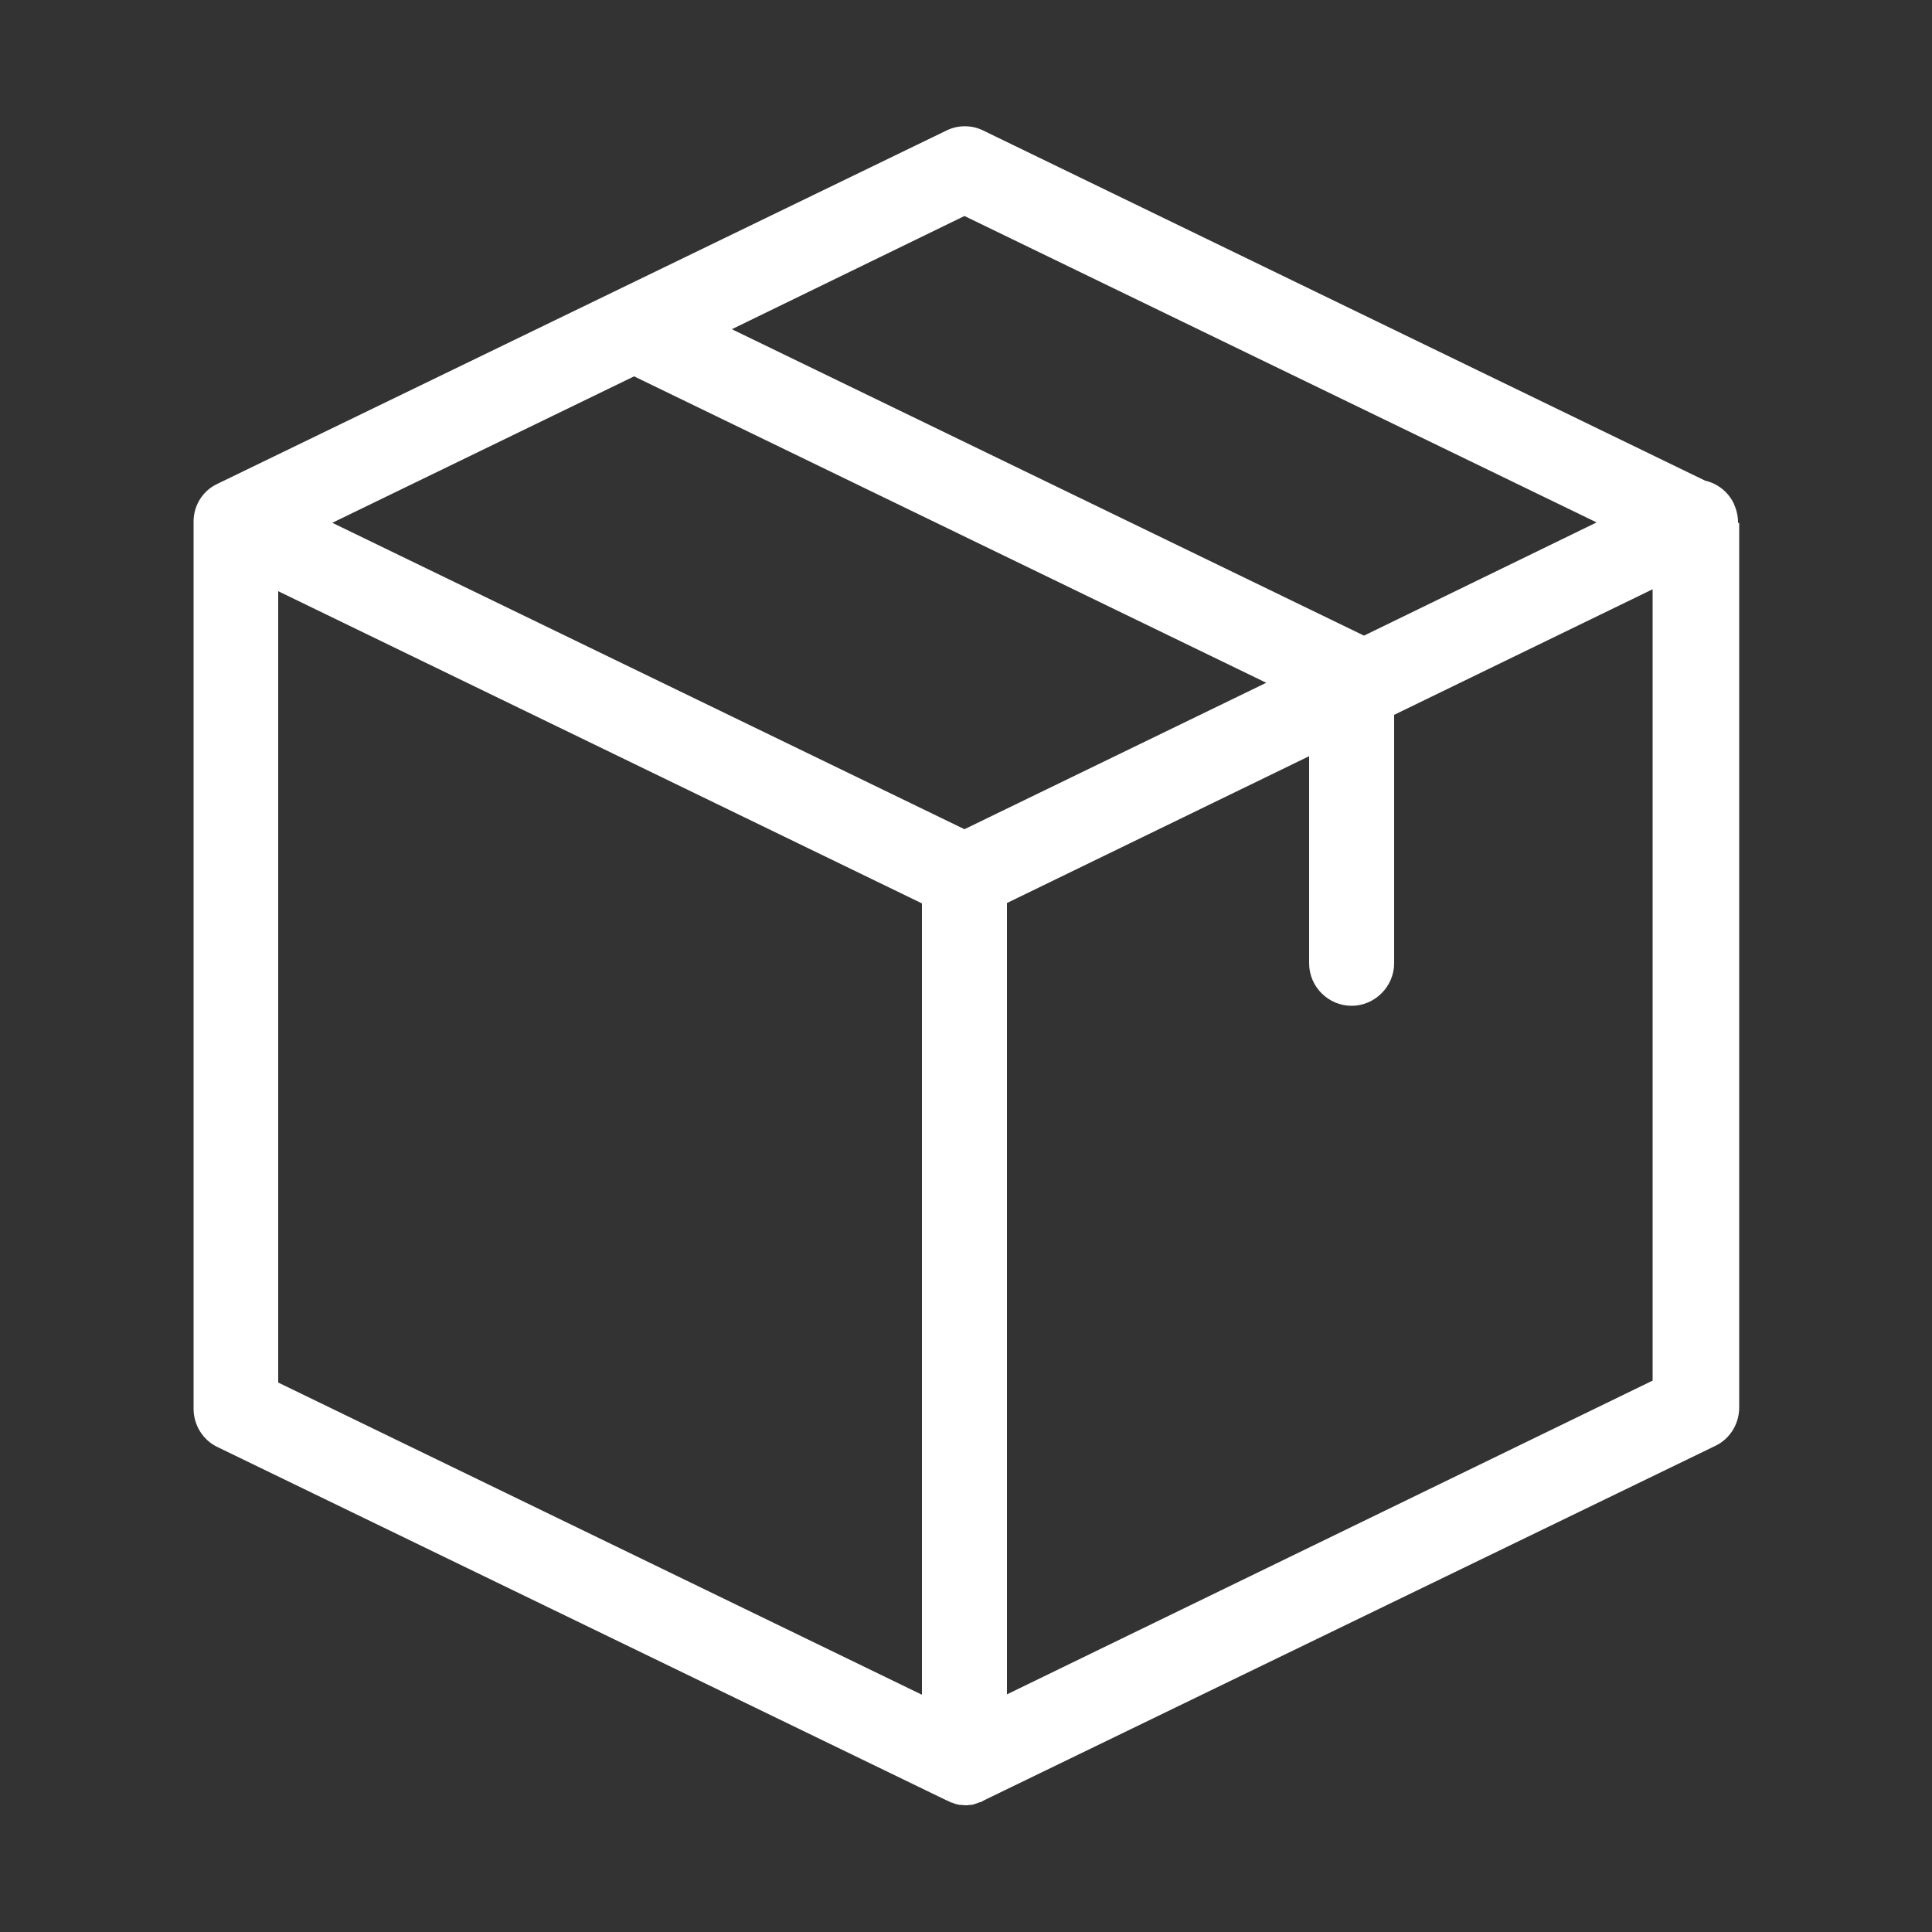 <?xml version="1.0" encoding="utf-8"?>
<!-- Generator: Adobe Illustrator 19.0.1, SVG Export Plug-In . SVG Version: 6.00 Build 0)  -->
<svg version="1.1" id="Capa_1" xmlns="http://www.w3.org/2000/svg" xmlns:xlink="http://www.w3.org/1999/xlink" x="0px" y="0px"
	 viewBox="-196.1 48.4 500 500" style="enable-background:new -196.1 48.4 500 500;" xml:space="preserve">
<rect x="-196.1" y="48.4" width="500" height="500" fill="#333333" stroke="none"/>
<style type="text/css">
	.st0{fill:#FFFFFF;}
</style>
<g>
	<path class="st0" d="M253.7,183.6c0-1.7-0.4-3.3-1.1-4.9c-1.5-3.1-4.3-5.2-7.4-5.9L58.4,82.2c-3-1.5-6.6-1.5-9.6,0l-188.6,91.4
		c-3.7,1.7-6.1,5.4-6.2,9.5v0.1c0,0.1,0,0.2,0,0.4v229.4c0,4.2,2.4,8.1,6.2,9.9l188.6,91.4c0.1,0,0.1,0,0.2,0.1
		c0.3,0.1,0.6,0.2,0.8,0.4c0.1,0,0.2,0.1,0.4,0.1c0.3,0.1,0.6,0.2,0.8,0.3c0.1,0,0.2,0.1,0.3,0.1c0.3,0.1,0.6,0.1,0.9,0.2
		c0.1,0,0.2,0,0.3,0c0.4,0,0.8,0.1,1.2,0.1c0.4,0,0.8,0,1.2-0.1c0.1,0,0.2,0,0.3,0c0.3,0,0.6-0.1,0.9-0.2c0.1,0,0.2-0.1,0.3-0.1
		c0.3-0.1,0.6-0.2,0.8-0.3c0.1,0,0.2-0.1,0.4-0.1c0.3-0.1,0.6-0.2,0.8-0.4c0.1,0,0.1,0,0.2-0.1l189.2-91.7c3.8-1.8,6.2-5.7,6.2-9.9
		v-229C253.7,183.8,253.7,183.7,253.7,183.6z M53.5,104.3l163.6,79.3l-60.2,29.3L-6.7,133.6L53.5,104.3z M53.5,263l-163.6-79.3
		l78.1-37.9l163.6,79.3L53.5,263z M-124.1,201.4l166.6,80.8v204.8l-166.6-80.8V201.4z M64.5,486.9V282.1l78.2-38v53.6
		c0,6.1,5,11,11,11s11-5,11-11v-64.3l66.9-32.5v204.8L64.5,486.9z"/>
</g>
</svg>
